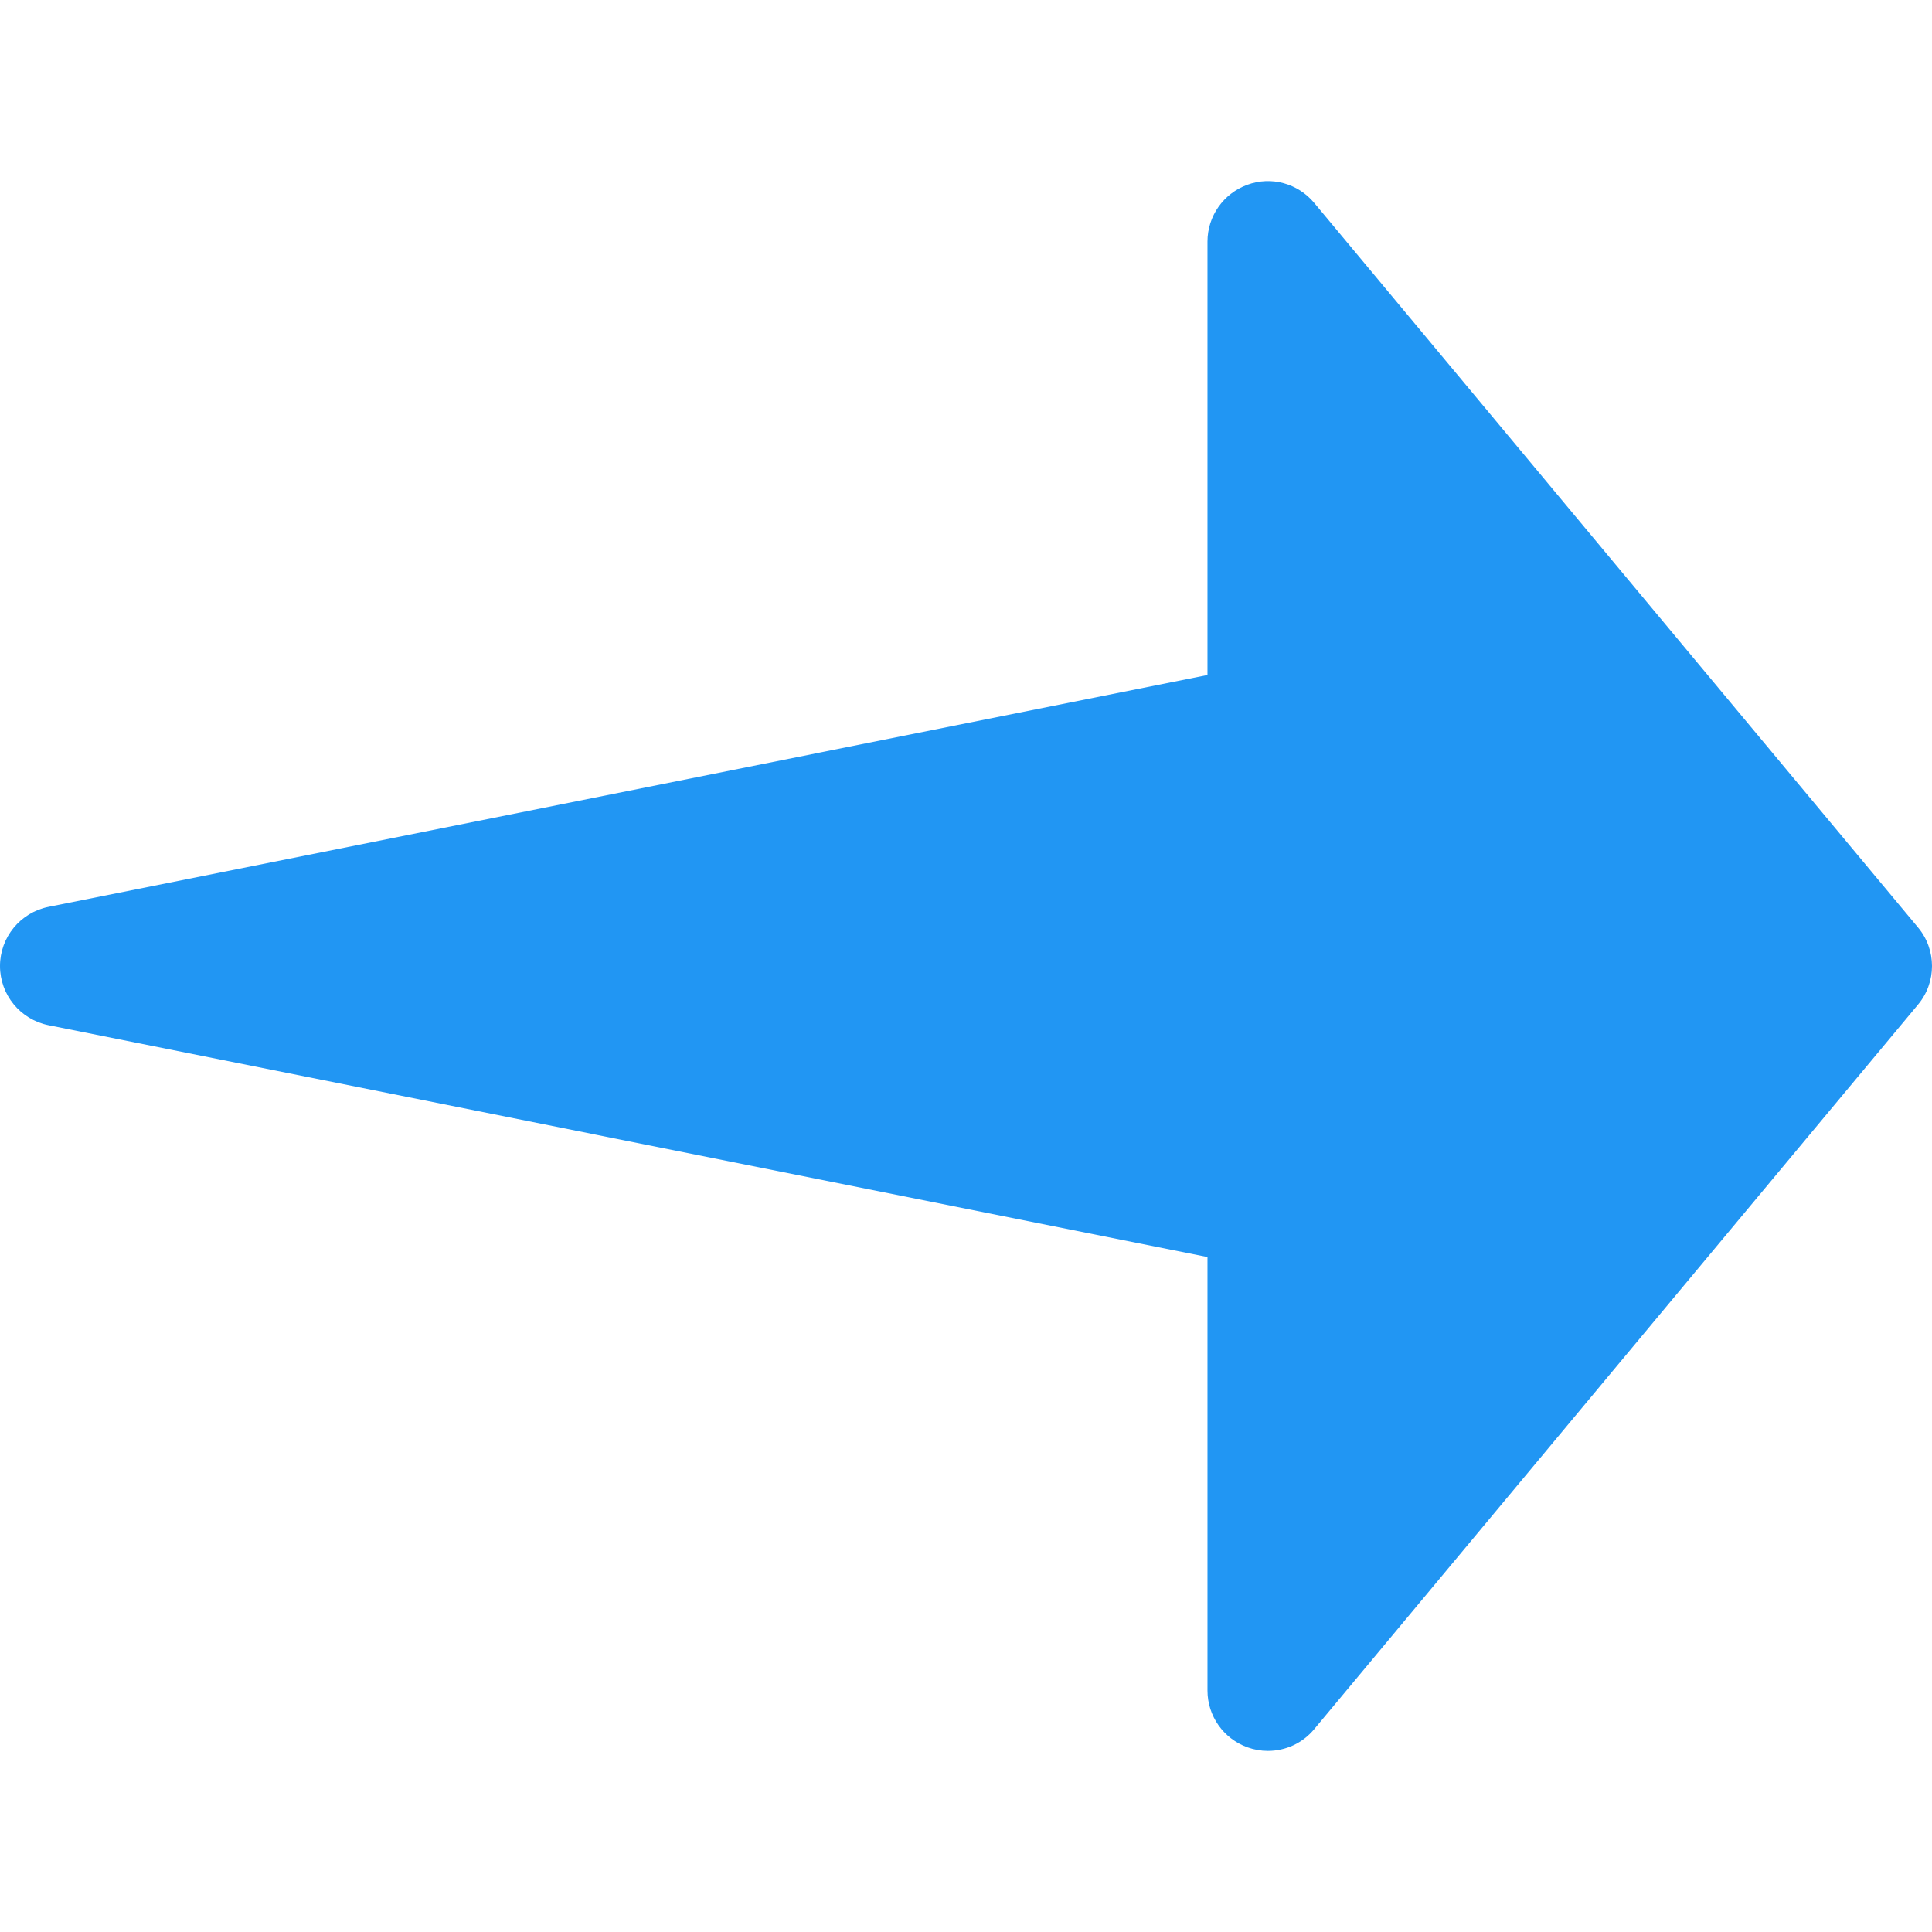 <?xml version="1.0" encoding="iso-8859-1"?>
<!-- Generator: Adobe Illustrator 19.0.0, SVG Export Plug-In . SVG Version: 6.00 Build 0)  -->
<svg version="1.1" id="Capa_1" xmlns="http://www.w3.org/2000/svg" xmlns:xlink="http://www.w3.org/1999/xlink" x="0px" y="0px"
	 viewBox="0 0 512.008 512.008" style="enable-background:new 0 0 512.008 512.008;" xml:space="preserve">
<path style="fill:#2196F3;" d="M508.288,245.772l-160-192c-4.32-5.184-11.392-7.136-17.728-4.8c-6.336,2.304-10.56,8.32-10.56,15.04
	v114.88l-307.136,61.44C5.376,241.836,0,248.396,0,256.012c0,7.616,5.376,14.176,12.864,15.68L320,333.132v114.88
	c0,6.752,4.224,12.736,10.56,15.04c1.792,0.64,3.616,0.96,5.44,0.96c4.672,0,9.184-2.016,12.288-5.76l160-192
	C513.248,260.332,513.248,251.692,508.288,245.772z"/>
<g>
</g>
<g>
</g>
<g>
</g>
<g>
</g>
<g>
</g>
<g>
</g>
<g>
</g>
<g>
</g>
<g>
</g>
<g>
</g>
<g>
</g>
<g>
</g>
<g>
</g>
<g>
</g>
<g>
</g>
</svg>
